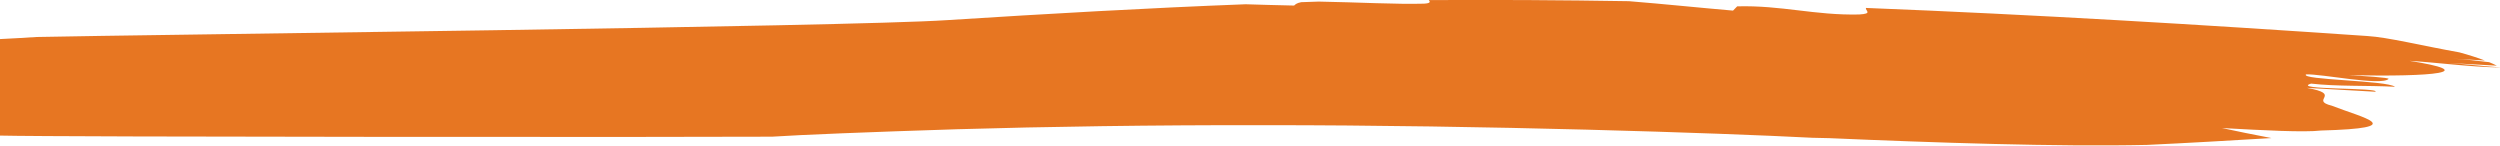 <svg width="189" height="11" viewBox="0 0 189 11" fill="none" xmlns="http://www.w3.org/2000/svg">
<path d="M181.999 4.589C184.027 4.701 186.832 5.076 189 5.099C189 5.099 188.993 5.099 188.986 5.091C187.916 5.024 186.097 4.821 185.111 4.761C186.321 4.829 187.545 4.896 188.762 4.964C188.594 4.874 188.391 4.791 188.182 4.701C187.286 4.589 186.391 4.491 185.44 4.439C186.244 4.484 187.056 4.529 187.86 4.574C187.3 4.364 186.65 4.154 185.929 3.959C183.139 3.464 180.516 2.812 178.956 2.722C166.408 1.86 153.756 1.102 141.068 0.6C140.991 0.802 141.621 1.035 140.55 1.095C137.193 1.17 134.696 0.39 131.332 0.48C131.227 0.585 131.122 0.697 131.017 0.802C128.478 0.585 125.848 0.307 123.149 0.09C118.099 0.007 113.056 -0.023 108.02 0.007C108.125 0.135 108.167 0.247 107.656 0.277C105.558 0.337 102.69 0.172 99.697 0.12C99.249 0.135 98.802 0.15 98.368 0.165C98.011 0.232 97.906 0.352 97.836 0.42C96.486 0.397 95.283 0.352 94.171 0.322C86.757 0.607 79.259 1.035 71.601 1.522C63.97 2.032 10.673 2.624 2.763 2.797C1.839 2.857 0.923 2.909 0 2.954V10.25C4.274 10.363 54.129 10.37 58.367 10.333C60.522 10.19 65.732 9.98 72.37 9.77C79.008 9.575 87.219 9.448 95.612 9.463C112.398 9.463 129.891 10.048 137.011 10.415C137.445 10.423 137.879 10.438 138.312 10.445C146.097 10.783 155.588 11.105 162.303 10.955C165.401 10.812 168.57 10.625 171.724 10.438C170.346 10.175 169.08 9.92 167.982 9.68C171.102 9.853 174.214 10.018 175.466 9.868C182.251 9.68 178.641 8.915 176.291 7.993C174.543 7.558 177.173 7.138 174.389 6.643C176.466 6.756 177.501 6.816 179.586 6.936C179.914 6.613 173.13 6.801 174.718 6.321C176.683 6.546 178.984 6.449 181.061 6.561C180.46 6.074 173.892 6.051 174.333 5.624C175.487 5.571 180.019 6.508 180.572 5.969C180.684 5.864 178.599 5.744 177.564 5.684C184.02 5.819 187.692 5.459 181.999 4.574V4.589Z" fill="#E77622"/>
</svg>
